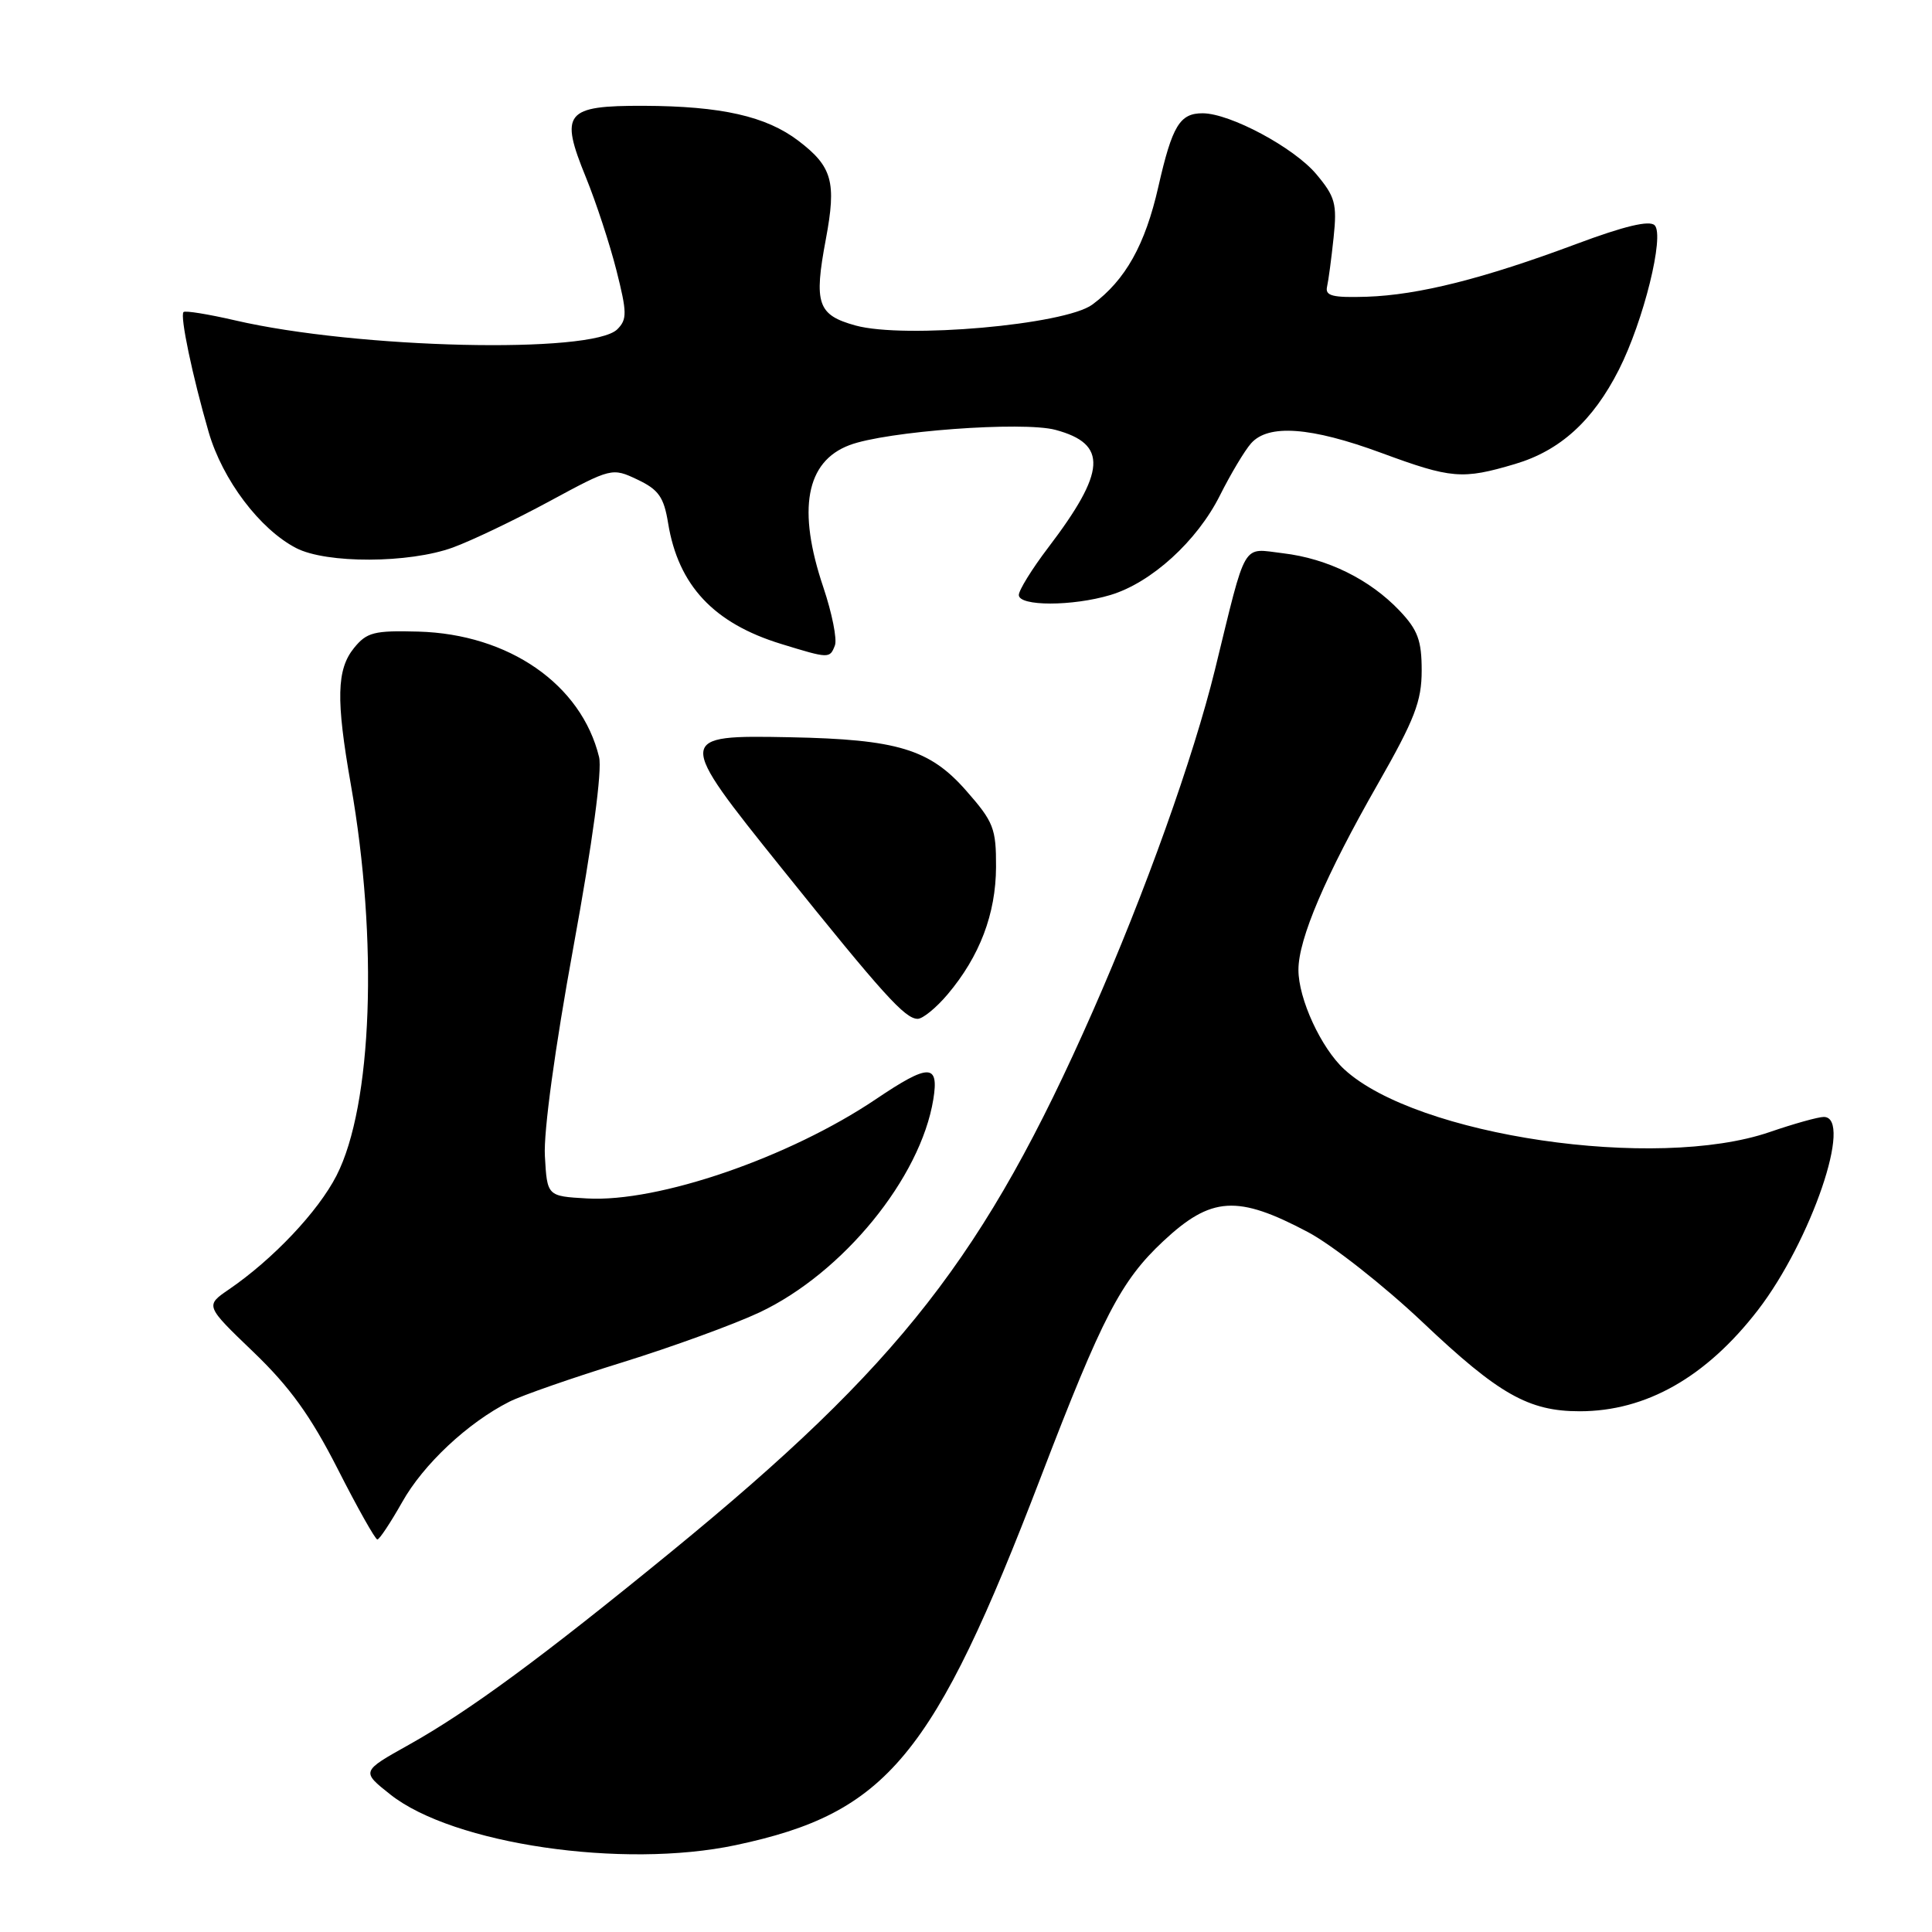 <?xml version="1.0" encoding="UTF-8" standalone="no"?>
<!DOCTYPE svg PUBLIC "-//W3C//DTD SVG 1.1//EN" "http://www.w3.org/Graphics/SVG/1.1/DTD/svg11.dtd" >
<svg xmlns="http://www.w3.org/2000/svg" xmlns:xlink="http://www.w3.org/1999/xlink" version="1.1" viewBox="0 0 256 256">
 <g >
 <path fill="currentColor"
d=" M 97.48 244.49 C 117.55 240.24 123.69 232.83 137.92 195.71 C 146.07 174.45 148.53 169.71 154.13 164.47 C 160.50 158.52 163.95 158.30 173.33 163.27 C 176.53 164.97 183.36 170.34 188.49 175.19 C 198.59 184.76 202.55 187.00 209.32 187.00 C 218.11 187.00 226.07 182.48 232.92 173.61 C 239.99 164.44 245.60 148.00 241.66 148.00 C 240.92 148.00 237.70 148.90 234.50 150.00 C 219.43 155.18 187.72 150.52 178.13 141.70 C 175.05 138.87 172.04 132.34 172.05 128.50 C 172.05 124.41 175.63 116.03 182.57 103.88 C 187.45 95.33 188.38 92.92 188.38 88.85 C 188.38 84.86 187.87 83.47 185.44 80.91 C 181.50 76.77 175.91 74.01 170.01 73.31 C 164.49 72.66 165.24 71.37 160.99 88.73 C 158.13 100.38 151.74 118.25 144.80 134.00 C 130.52 166.40 119.29 180.79 88.92 205.63 C 71.76 219.66 62.18 226.71 54.18 231.19 C 47.86 234.72 47.86 234.72 51.72 237.78 C 60.03 244.36 82.52 247.66 97.48 244.49 Z  M 53.29 199.04 C 56.10 194.03 61.98 188.52 67.50 185.73 C 69.15 184.90 75.90 182.55 82.50 180.51 C 89.10 178.46 97.26 175.49 100.64 173.90 C 111.70 168.68 121.98 156.08 123.67 145.67 C 124.44 140.91 123.10 140.90 116.07 145.64 C 104.58 153.38 87.22 159.35 77.78 158.80 C 72.50 158.50 72.50 158.50 72.20 153.18 C 72.01 149.99 73.53 138.89 75.98 125.49 C 78.53 111.55 79.81 102.06 79.38 100.31 C 77.04 90.69 67.43 84.02 55.43 83.69 C 49.57 83.53 48.60 83.78 46.91 85.86 C 44.60 88.71 44.51 92.69 46.48 103.91 C 50.14 124.67 49.34 146.49 44.59 155.77 C 42.15 160.54 36.17 166.86 30.34 170.85 C 27.18 173.01 27.18 173.01 33.59 179.16 C 38.41 183.79 41.17 187.62 44.75 194.65 C 47.36 199.79 49.73 203.99 50.00 203.99 C 50.27 204.00 51.75 201.76 53.29 199.04 Z  M 125.57 131.75 C 129.82 126.71 131.95 121.10 131.98 114.89 C 132.00 109.76 131.66 108.90 128.00 104.74 C 123.19 99.27 118.91 97.97 104.71 97.69 C 89.54 97.39 89.53 97.56 103.58 115.05 C 117.04 131.81 119.92 135.00 121.60 135.00 C 122.27 135.00 124.06 133.54 125.57 131.75 Z  M 110.63 85.52 C 110.94 84.71 110.25 81.25 109.10 77.83 C 105.62 67.53 106.78 61.17 112.54 58.99 C 117.38 57.14 135.54 55.80 139.86 56.96 C 146.81 58.83 146.58 62.46 138.87 72.59 C 136.74 75.39 135.00 78.21 135.00 78.84 C 135.00 80.35 142.10 80.35 147.14 78.84 C 152.55 77.22 158.62 71.70 161.65 65.64 C 163.07 62.81 164.92 59.71 165.77 58.75 C 168.05 56.16 173.69 56.57 183.00 60.00 C 192.33 63.44 193.75 63.56 200.76 61.48 C 206.73 59.71 211.08 55.75 214.51 48.99 C 217.78 42.54 220.59 31.19 219.25 29.85 C 218.56 29.16 215.24 29.95 208.87 32.33 C 196.56 36.93 187.96 39.09 181.10 39.32 C 176.58 39.46 175.57 39.21 175.84 38.00 C 176.03 37.17 176.42 34.23 176.71 31.47 C 177.18 27.00 176.92 26.06 174.41 23.07 C 171.45 19.55 163.01 15.03 159.37 15.01 C 156.33 15.00 155.33 16.64 153.49 24.73 C 151.74 32.45 149.13 37.11 144.74 40.36 C 141.12 43.04 119.84 44.92 113.36 43.13 C 108.33 41.74 107.82 40.25 109.43 31.69 C 110.85 24.11 110.29 22.08 105.80 18.66 C 101.52 15.40 95.58 14.06 85.29 14.02 C 74.87 13.99 74.13 14.92 77.64 23.51 C 78.98 26.80 80.80 32.35 81.68 35.82 C 83.09 41.41 83.11 42.32 81.80 43.63 C 78.49 46.93 47.35 46.21 31.15 42.45 C 27.60 41.63 24.53 41.13 24.32 41.35 C 23.82 41.84 25.50 49.84 27.65 57.26 C 29.49 63.59 34.43 70.13 39.24 72.62 C 43.25 74.70 54.21 74.66 60.00 72.55 C 62.47 71.65 68.23 68.90 72.79 66.43 C 81.02 61.98 81.11 61.96 84.47 63.55 C 87.27 64.88 87.97 65.87 88.53 69.33 C 89.88 77.57 94.57 82.59 103.52 85.33 C 109.87 87.28 109.95 87.28 110.63 85.52 Z "/>
</g>
</svg>
